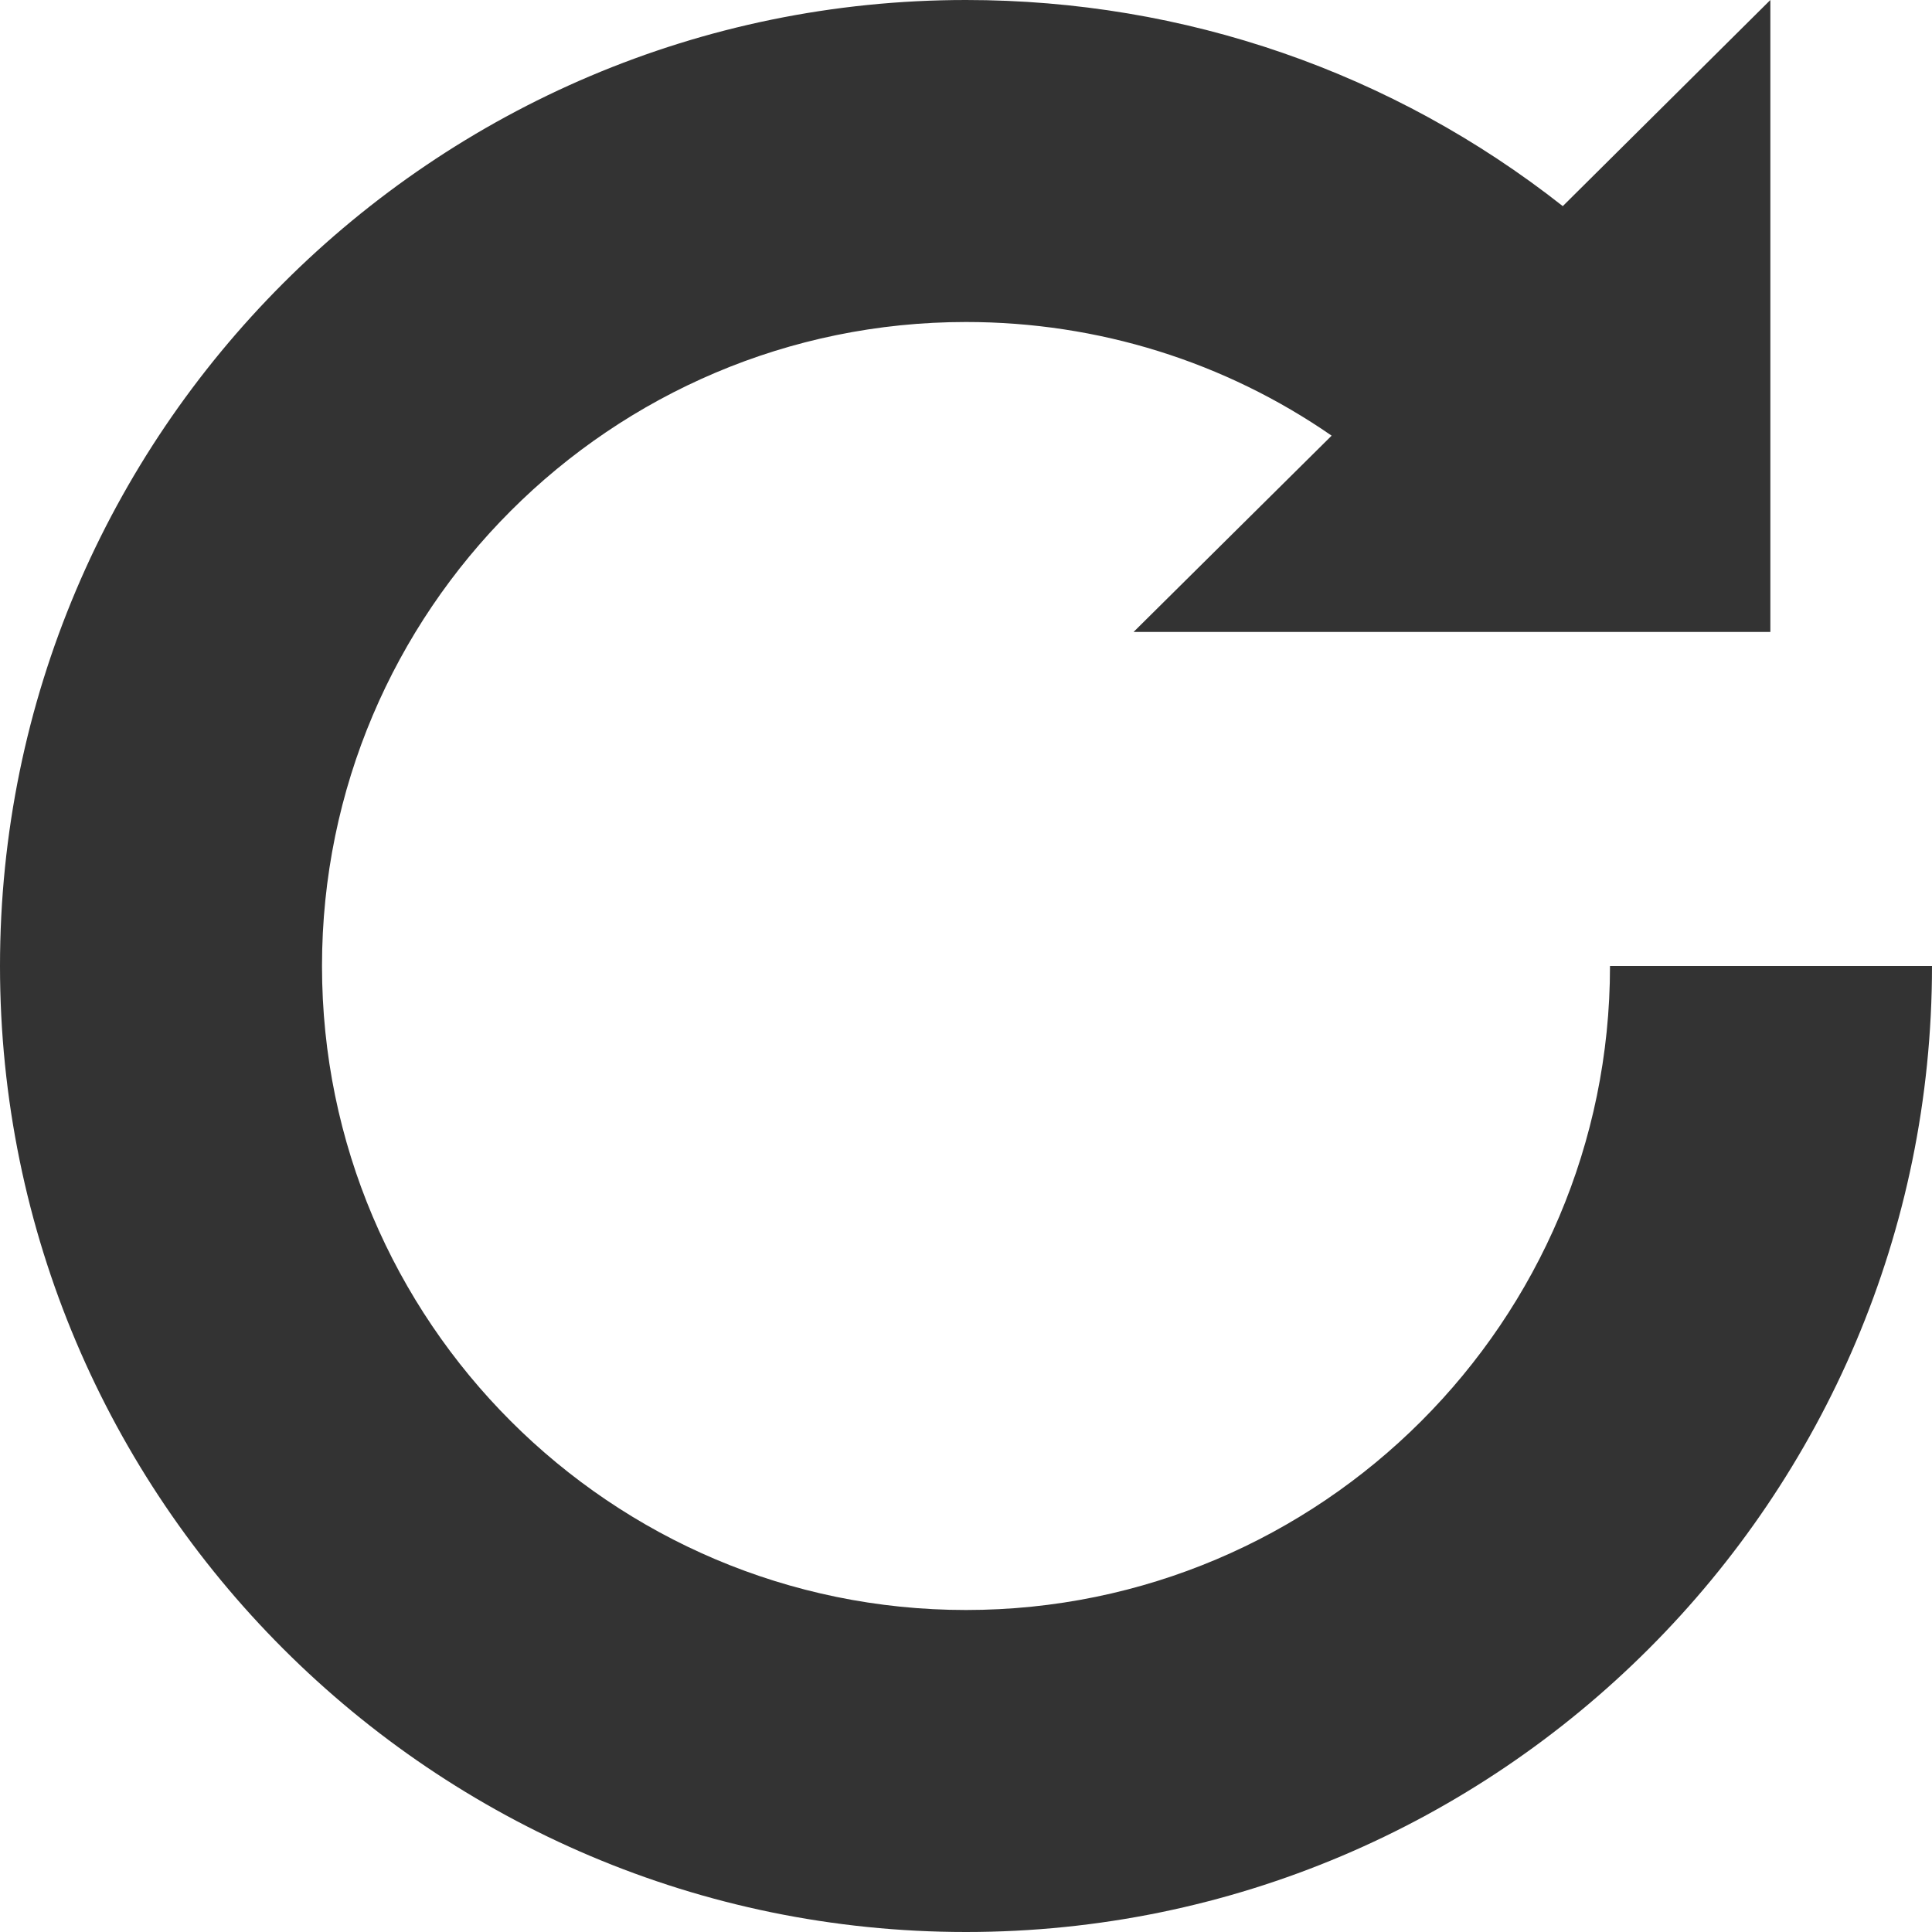 <?xml version="1.0" encoding="utf-8"?>
<!-- Generator: Adobe Illustrator 15.0.0, SVG Export Plug-In . SVG Version: 6.00 Build 0)  -->
<!DOCTYPE svg PUBLIC "-//W3C//DTD SVG 1.1//EN" "http://www.w3.org/Graphics/SVG/1.1/DTD/svg11.dtd">
<svg version="1.1" id="Слой_2" xmlns="http://www.w3.org/2000/svg" xmlns:xlink="http://www.w3.org/1999/xlink" x="0px" y="0px"
	 width="12px" height="12px" viewBox="0 0 12 12" enable-background="new 0 0 12 12" xml:space="preserve">
<path fill="#333333" d="M8.271,2.706L7.041,3.925h3.955V0l-1.29,1.281L9.705,1.279C8.652,0.45,7.36,0,6,0C2.691,0,0,2.691,0,6
	s2.691,6,6,6s6-2.691,6-6h-2c0,2.206-1.794,4-4,4c-2.206,0-4-1.794-4-4c0-2.206,1.794-4,4-4C6.823,2,7.609,2.248,8.271,2.706
	L8.271,2.706z"/>
</svg>
